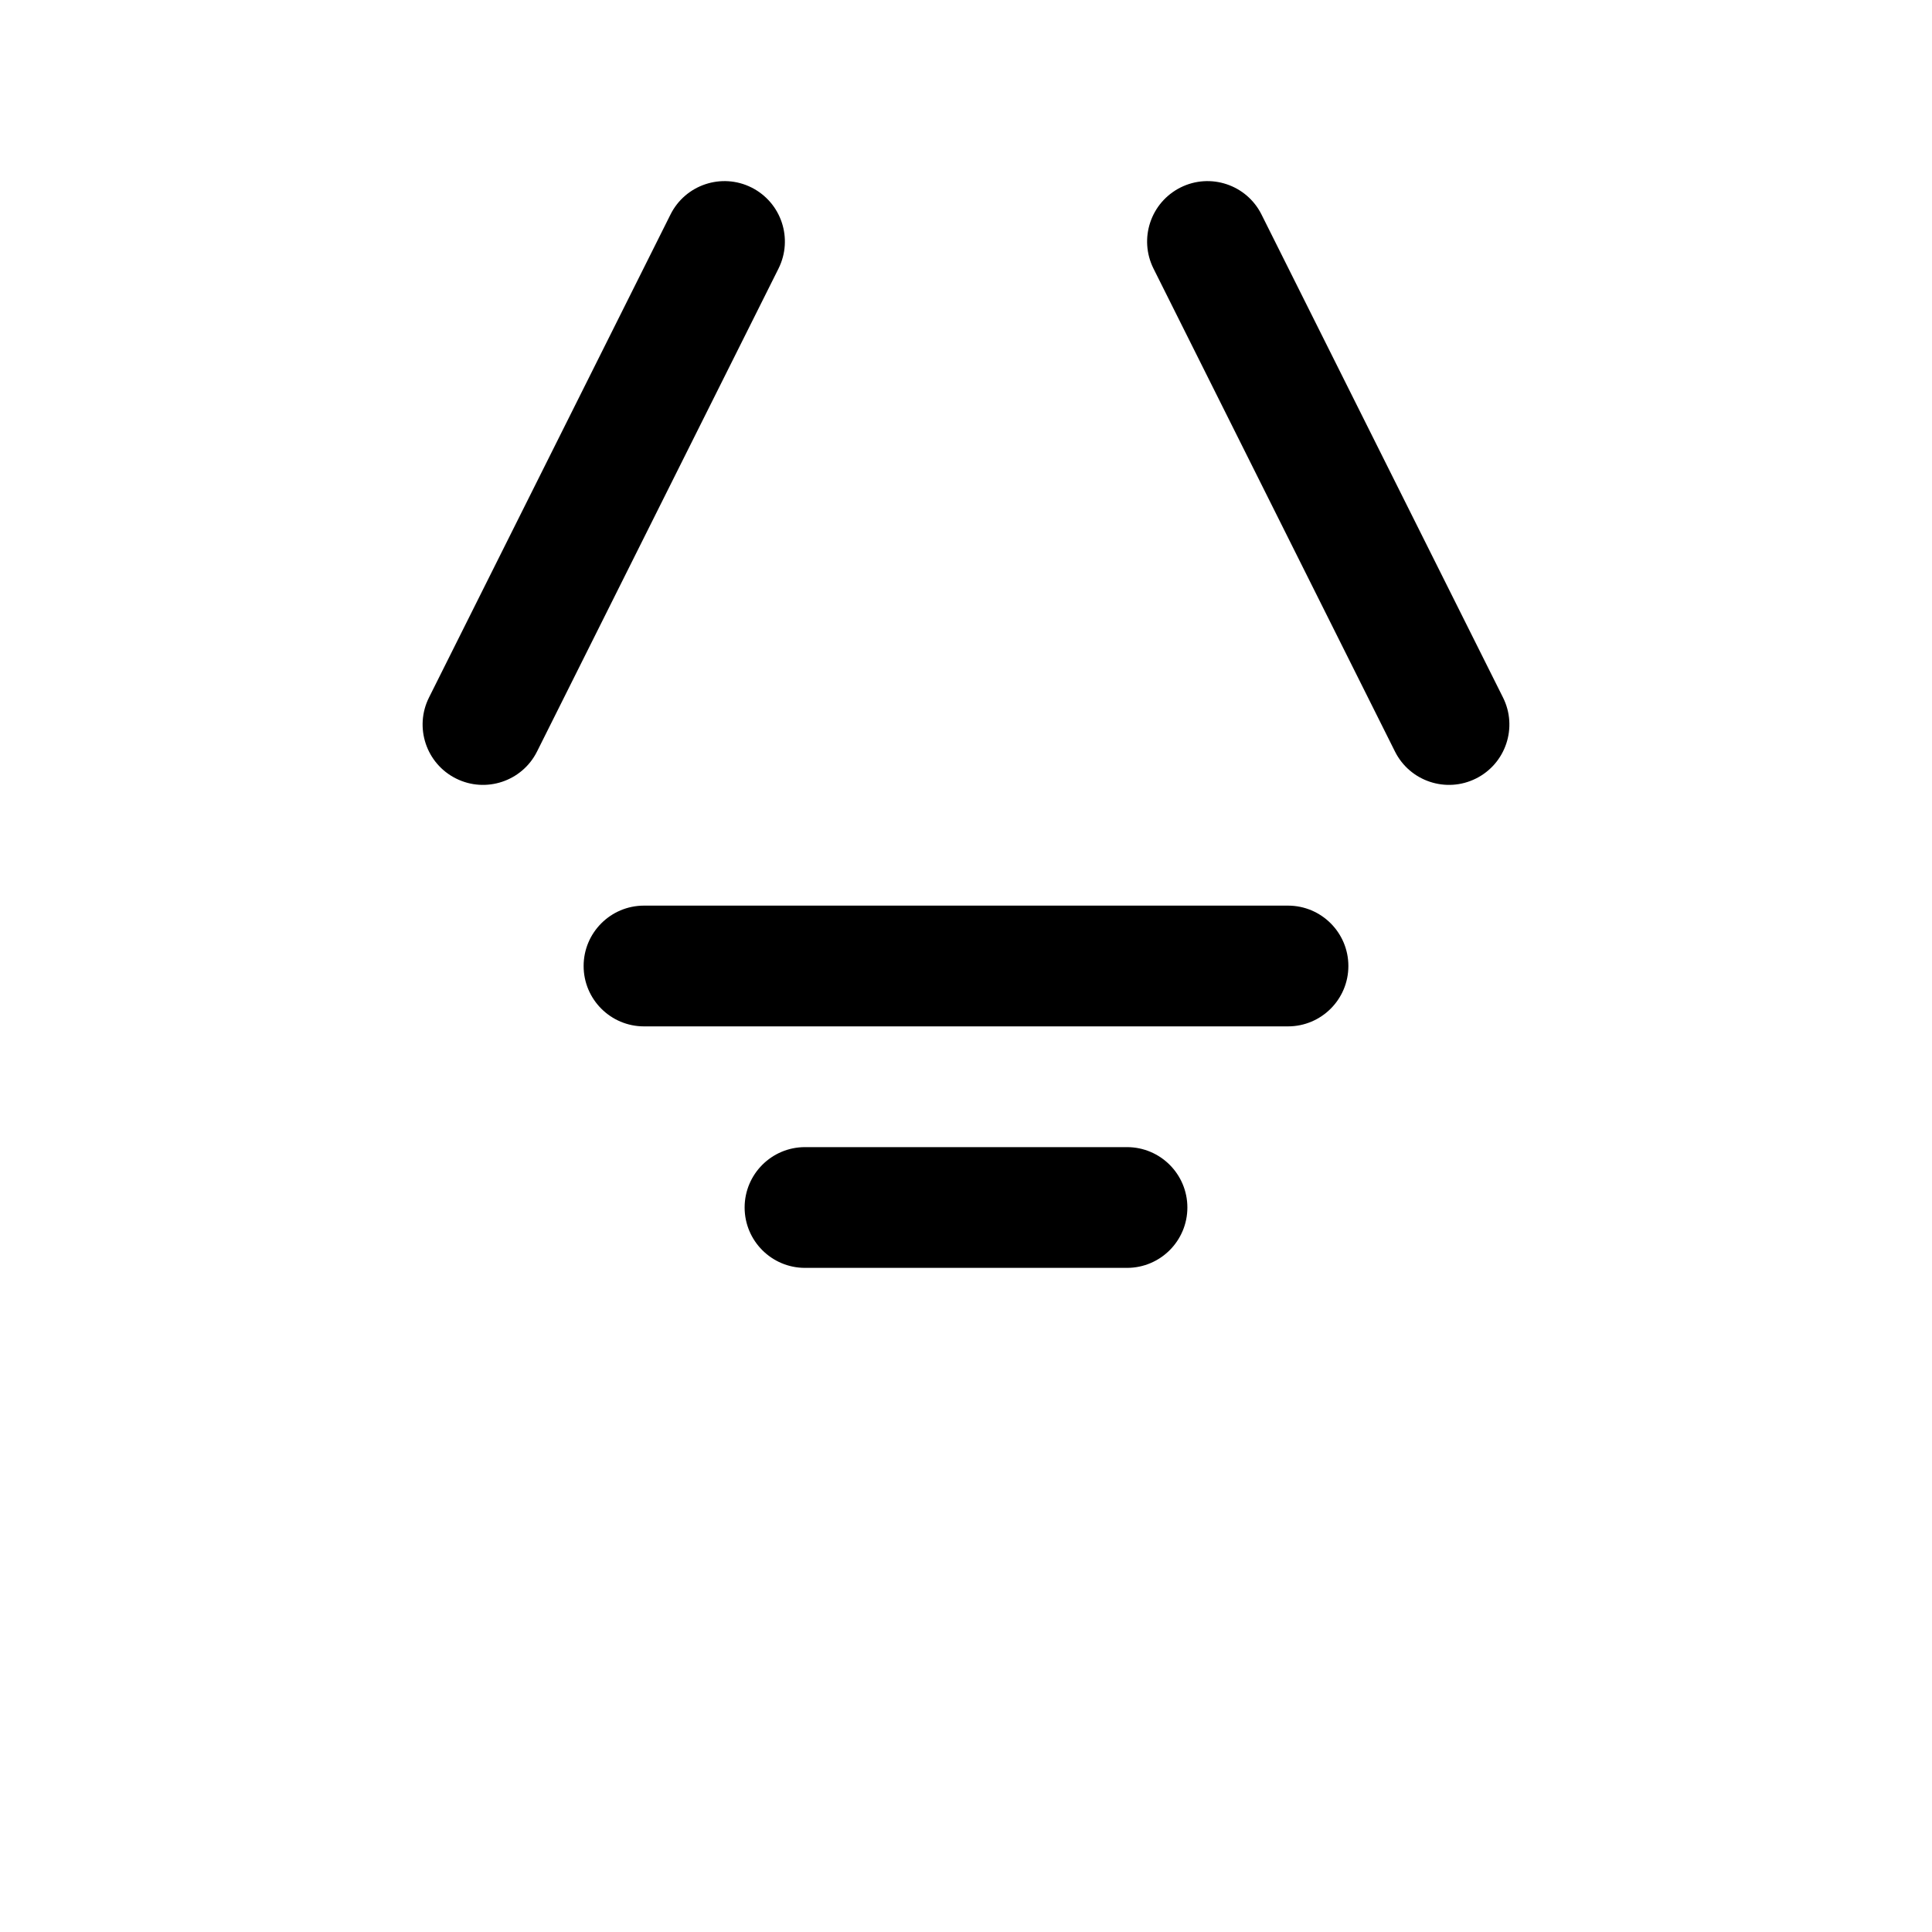 <svg width="24" height="24" viewBox="0 0 24 24" fill="none" xmlns="http://www.w3.org/2000/svg">
    <path class="pr-icon-duotone-secondary" d="M3.555 14.257C2.837 10.904 2.477 9.228 3.378 8.114C4.279 7 5.993 7 9.422 7H14.578C18.007 7 19.721 7 20.622 8.114C21.523 9.228 21.163 10.904 20.445 14.257L20.016 16.257C19.529 18.53 19.286 19.666 18.461 20.333C17.636 21 16.474 21 14.149 21H9.851C7.526 21 6.364 21 5.539 20.333C4.714 19.666 4.471 18.53 3.984 16.257L3.555 14.257Z" />
    <path d="M8 11.25C7.586 11.25 7.25 11.586 7.25 12C7.25 12.414 7.586 12.75 8 12.75H16C16.414 12.75 16.75 12.414 16.75 12C16.75 11.586 16.414 11.25 16 11.25H8Z" fill="black"/>
    <path d="M9.25 15C9.25 14.586 9.586 14.25 10 14.25H14C14.414 14.25 14.75 14.586 14.75 15C14.75 15.414 14.414 15.75 14 15.75H10C9.586 15.75 9.25 15.414 9.25 15Z" fill="black"/>
    <path fill-rule="evenodd" clip-rule="evenodd" d="M14.665 2.329C15.035 2.144 15.486 2.294 15.671 2.665L18.671 8.665C18.856 9.035 18.706 9.486 18.335 9.671C17.965 9.856 17.514 9.706 17.329 9.336L14.329 3.336C14.144 2.965 14.294 2.515 14.665 2.329Z" fill="black"/>
    <path fill-rule="evenodd" clip-rule="evenodd" d="M9.335 2.329C8.965 2.144 8.514 2.294 8.329 2.665L5.329 8.665C5.144 9.035 5.294 9.486 5.665 9.671C6.035 9.856 6.486 9.706 6.671 9.336L9.671 3.336C9.856 2.965 9.706 2.515 9.335 2.329Z" fill="black"/>
</svg>
